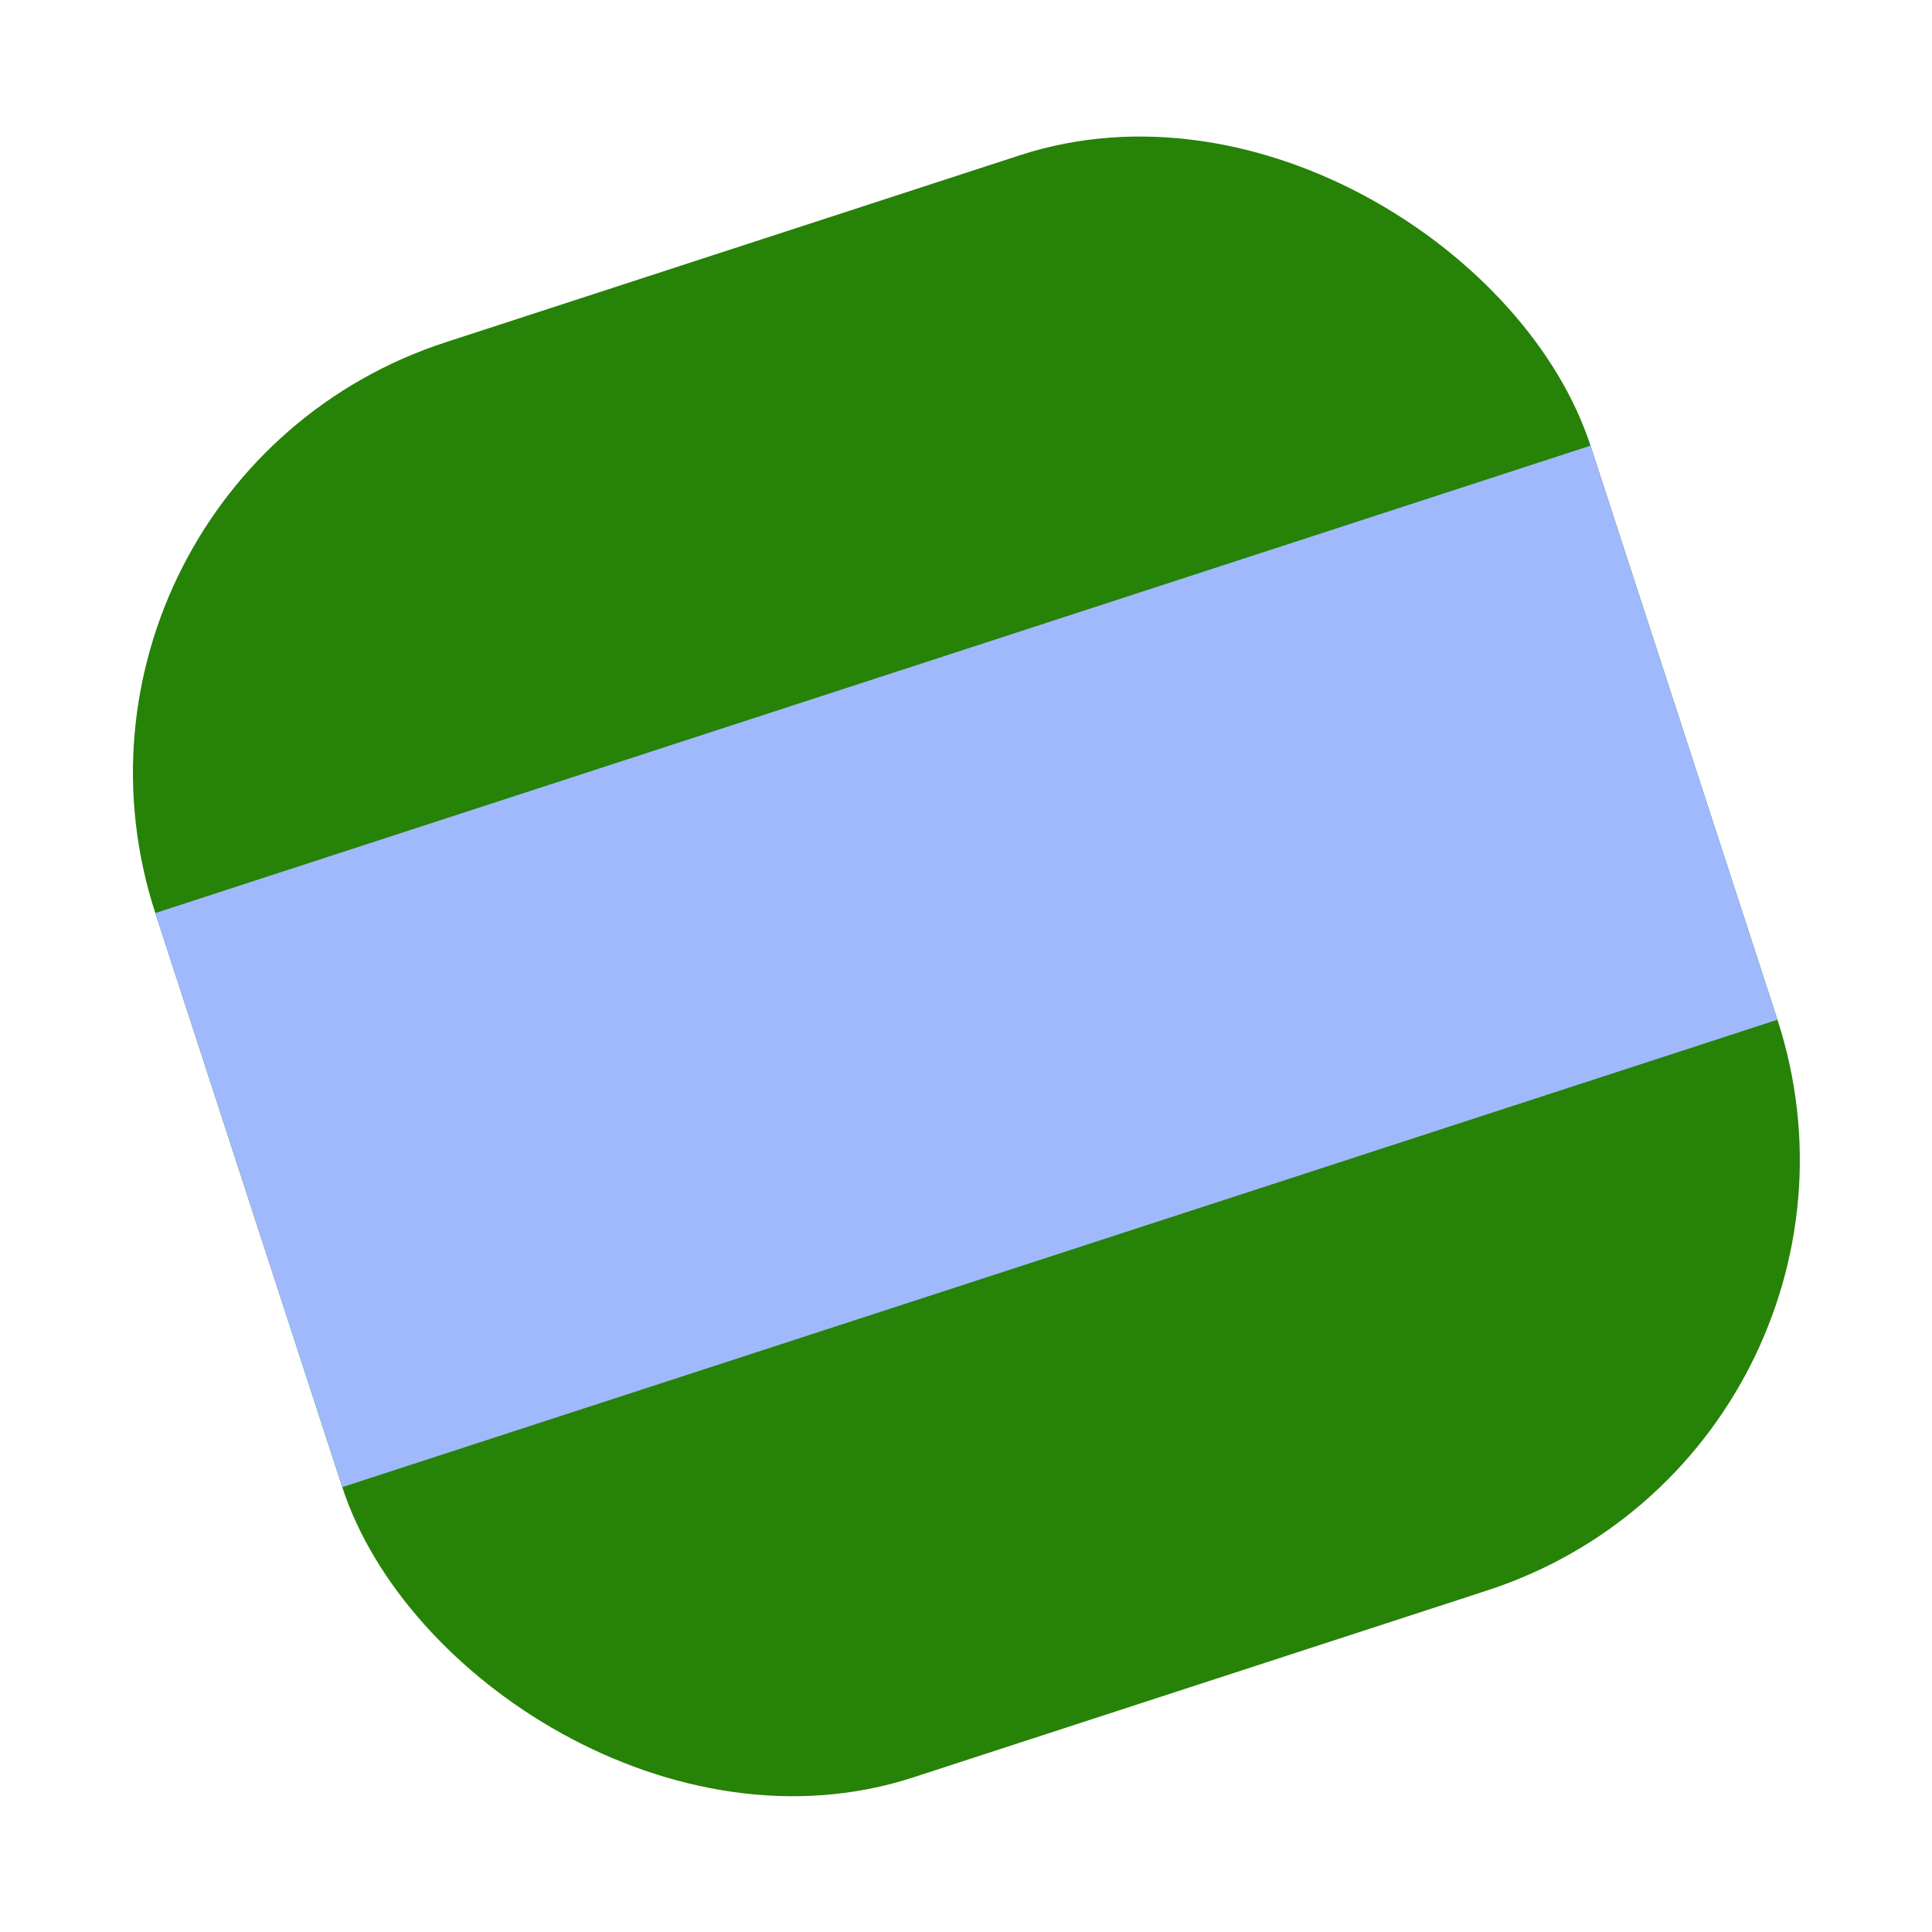 <svg width="128" height="128" viewBox="0 0 128 128" fill="none" xmlns="http://www.w3.org/2000/svg">
<rect x="1" y="31.966" width="100" height="100" rx="30" transform="rotate(-18.039 1 31.966)" fill="#278208"/>
<rect x="10.29" y="60.492" width="100" height="40" transform="rotate(-18.039 10.29 60.492)" fill="#9FB9FC"/>
</svg>
